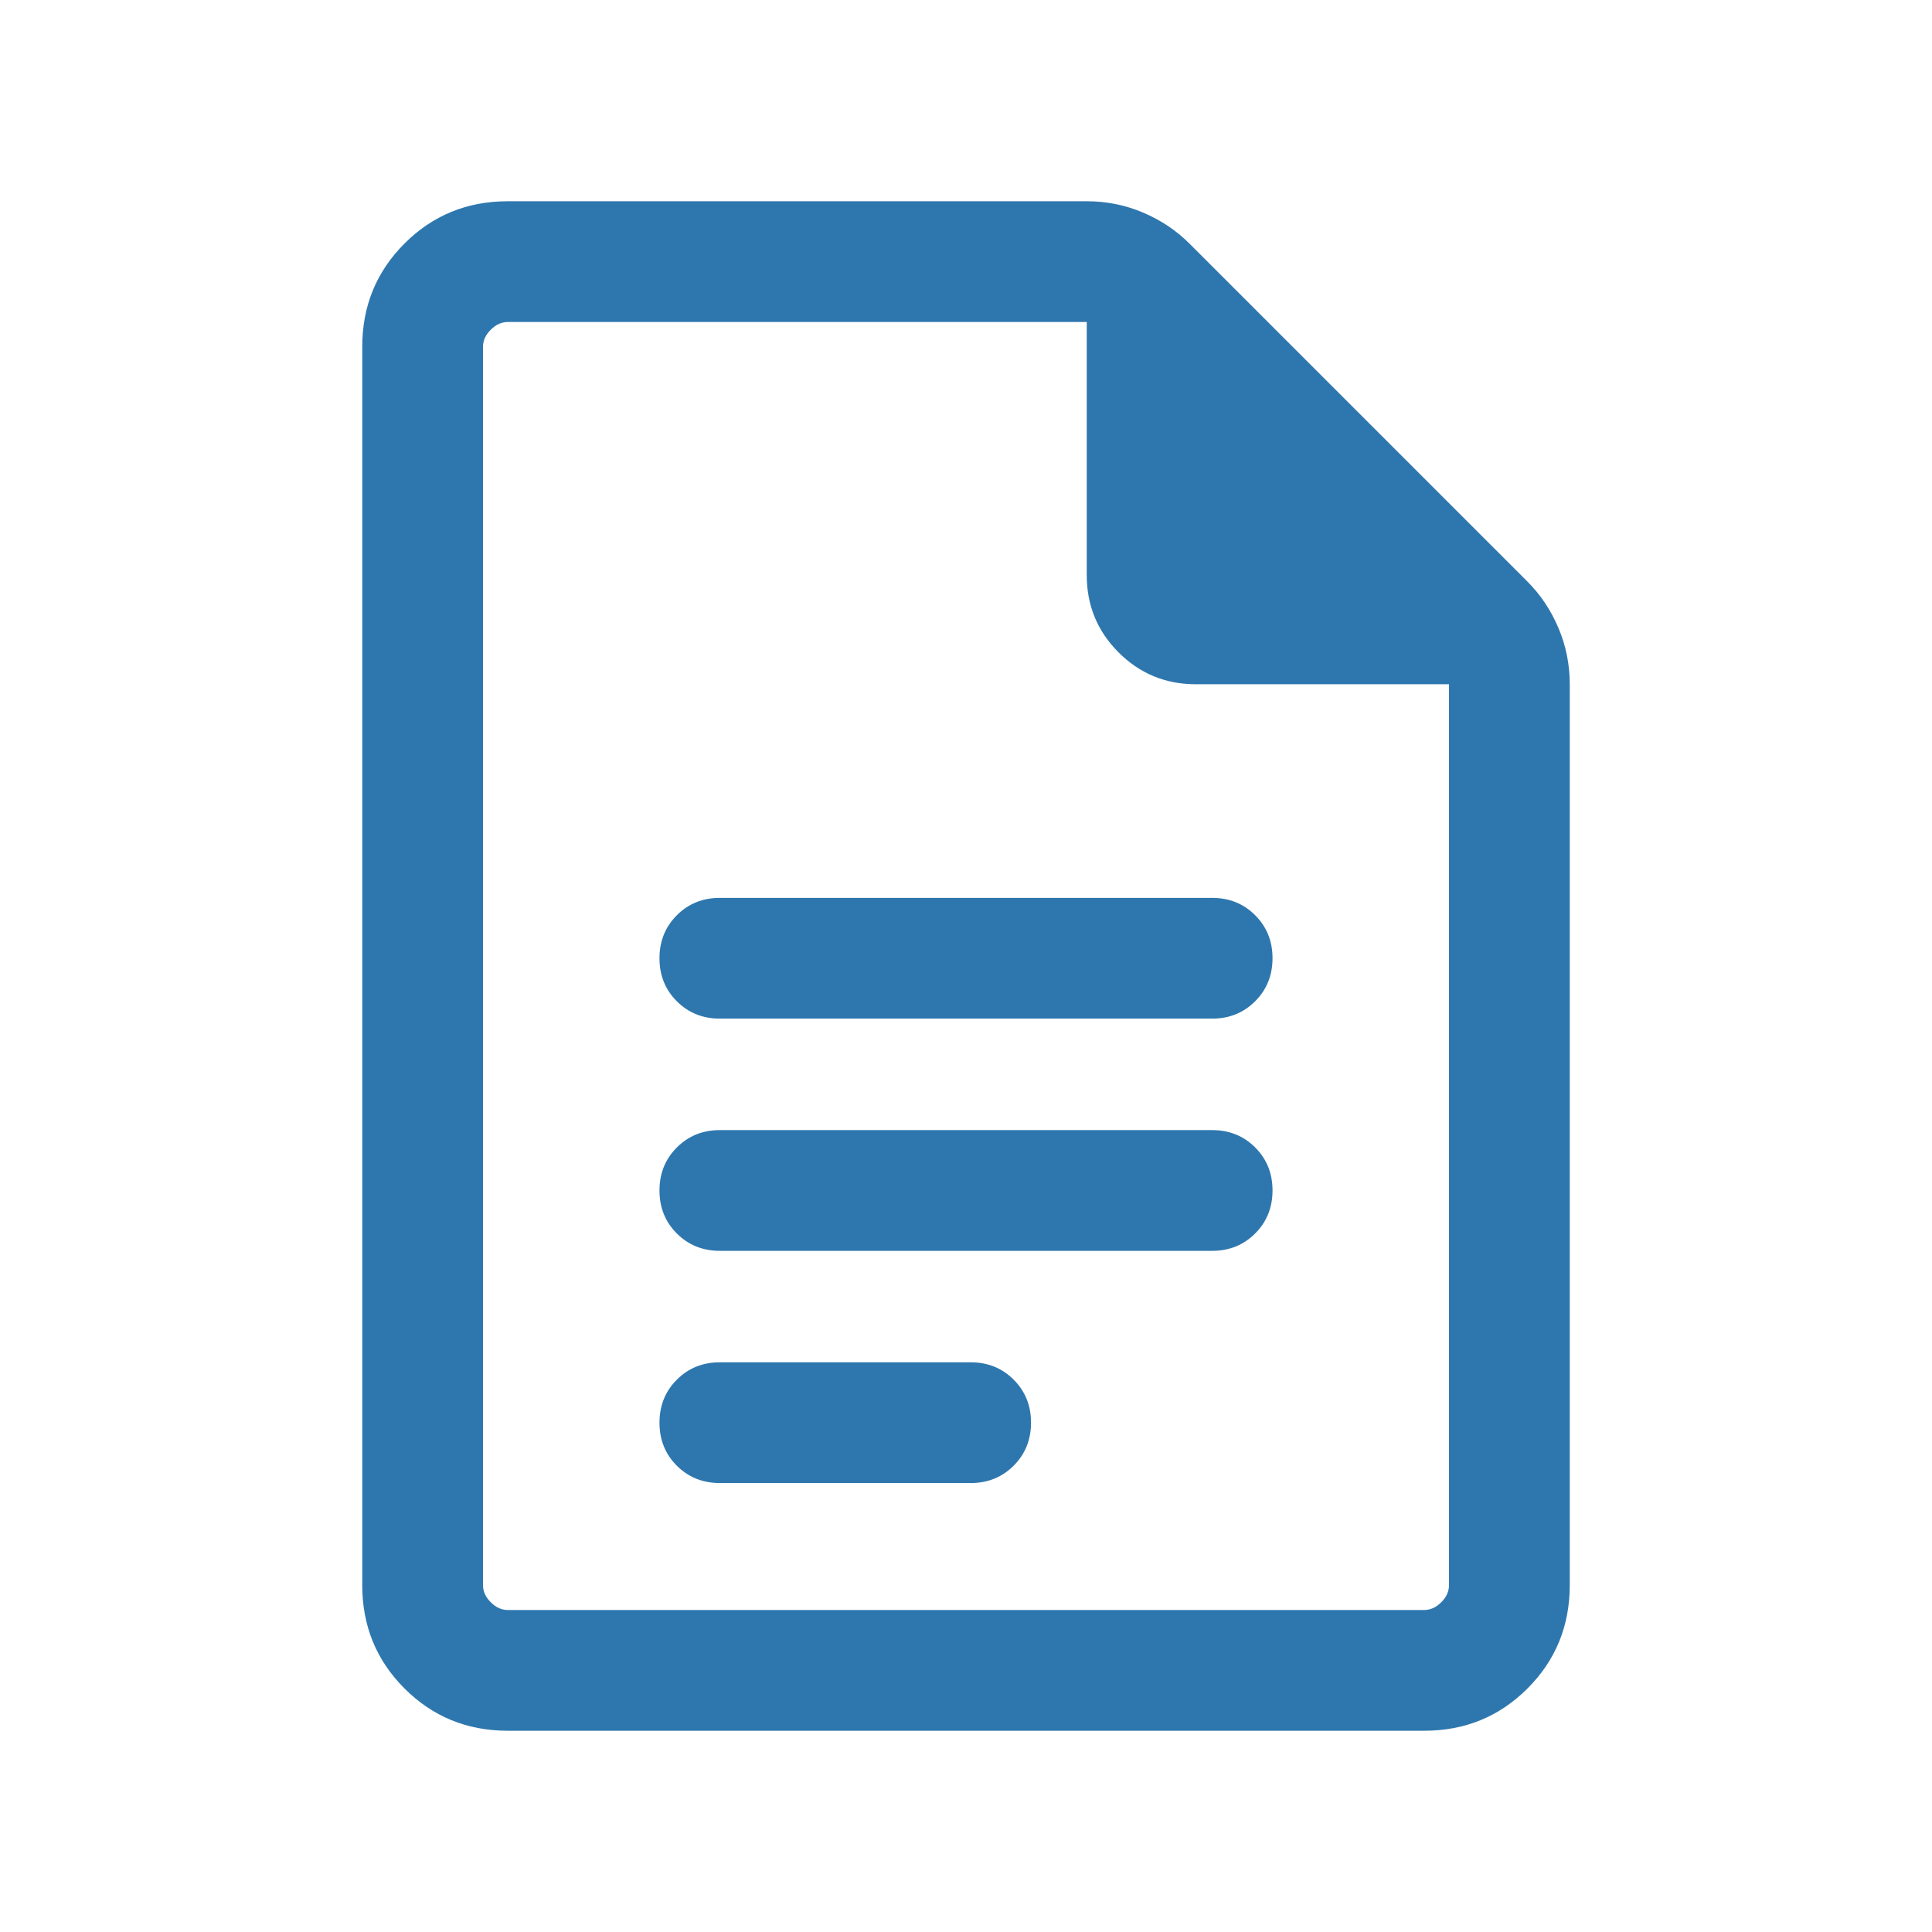 <svg xmlns="http://www.w3.org/2000/svg" height="24px" viewBox="0 -960 960 960" width="24px" fill="#2e77ae">
	<path d="M357.69-453.85h244.62q12.75 0 21.37-8.63 8.63-8.62 8.63-21.38t-8.63-21.37q-8.62-8.62-21.37-8.62H357.69q-12.75 0-21.37 8.63-8.63 8.63-8.63 21.39 0 12.75 8.63 21.37 8.62 8.61 21.37 8.61Zm0 115.39h244.62q12.75 0 21.37-8.63 8.63-8.63 8.63-21.39 0-12.75-8.63-21.37-8.62-8.61-21.37-8.61H357.69q-12.75 0-21.37 8.63-8.63 8.63-8.63 21.38 0 12.76 8.63 21.37 8.62 8.62 21.37 8.62Zm0 115.38h124.62q12.75 0 21.37-8.63 8.63-8.63 8.63-21.38 0-12.76-8.63-21.37-8.62-8.62-21.37-8.62H357.69q-12.75 0-21.37 8.63-8.63 8.63-8.63 21.39 0 12.75 8.63 21.37 8.62 8.61 21.37 8.61ZM252.31-100Q222-100 201-121q-21-21-21-51.31v-615.38Q180-818 201-839q21-21 51.31-21h287.77q14.63 0 27.89 5.62 13.26 5.61 23.11 15.46l167.84 167.84q9.85 9.85 15.46 23.11 5.62 13.26 5.62 27.89v447.77Q780-142 759-121q-21 21-51.31 21H252.31ZM720-620H594.23q-22.59 0-38.41-15.82Q540-651.64 540-674.23V-800H252.31q-4.62 0-8.46 3.85-3.85 3.84-3.85 8.46v615.38q0 4.62 3.85 8.46 3.84 3.85 8.46 3.85h455.38q4.62 0 8.46-3.85 3.85-3.84 3.85-8.46V-620ZM240-800v180-180V-160v-640Z"/>
</svg>